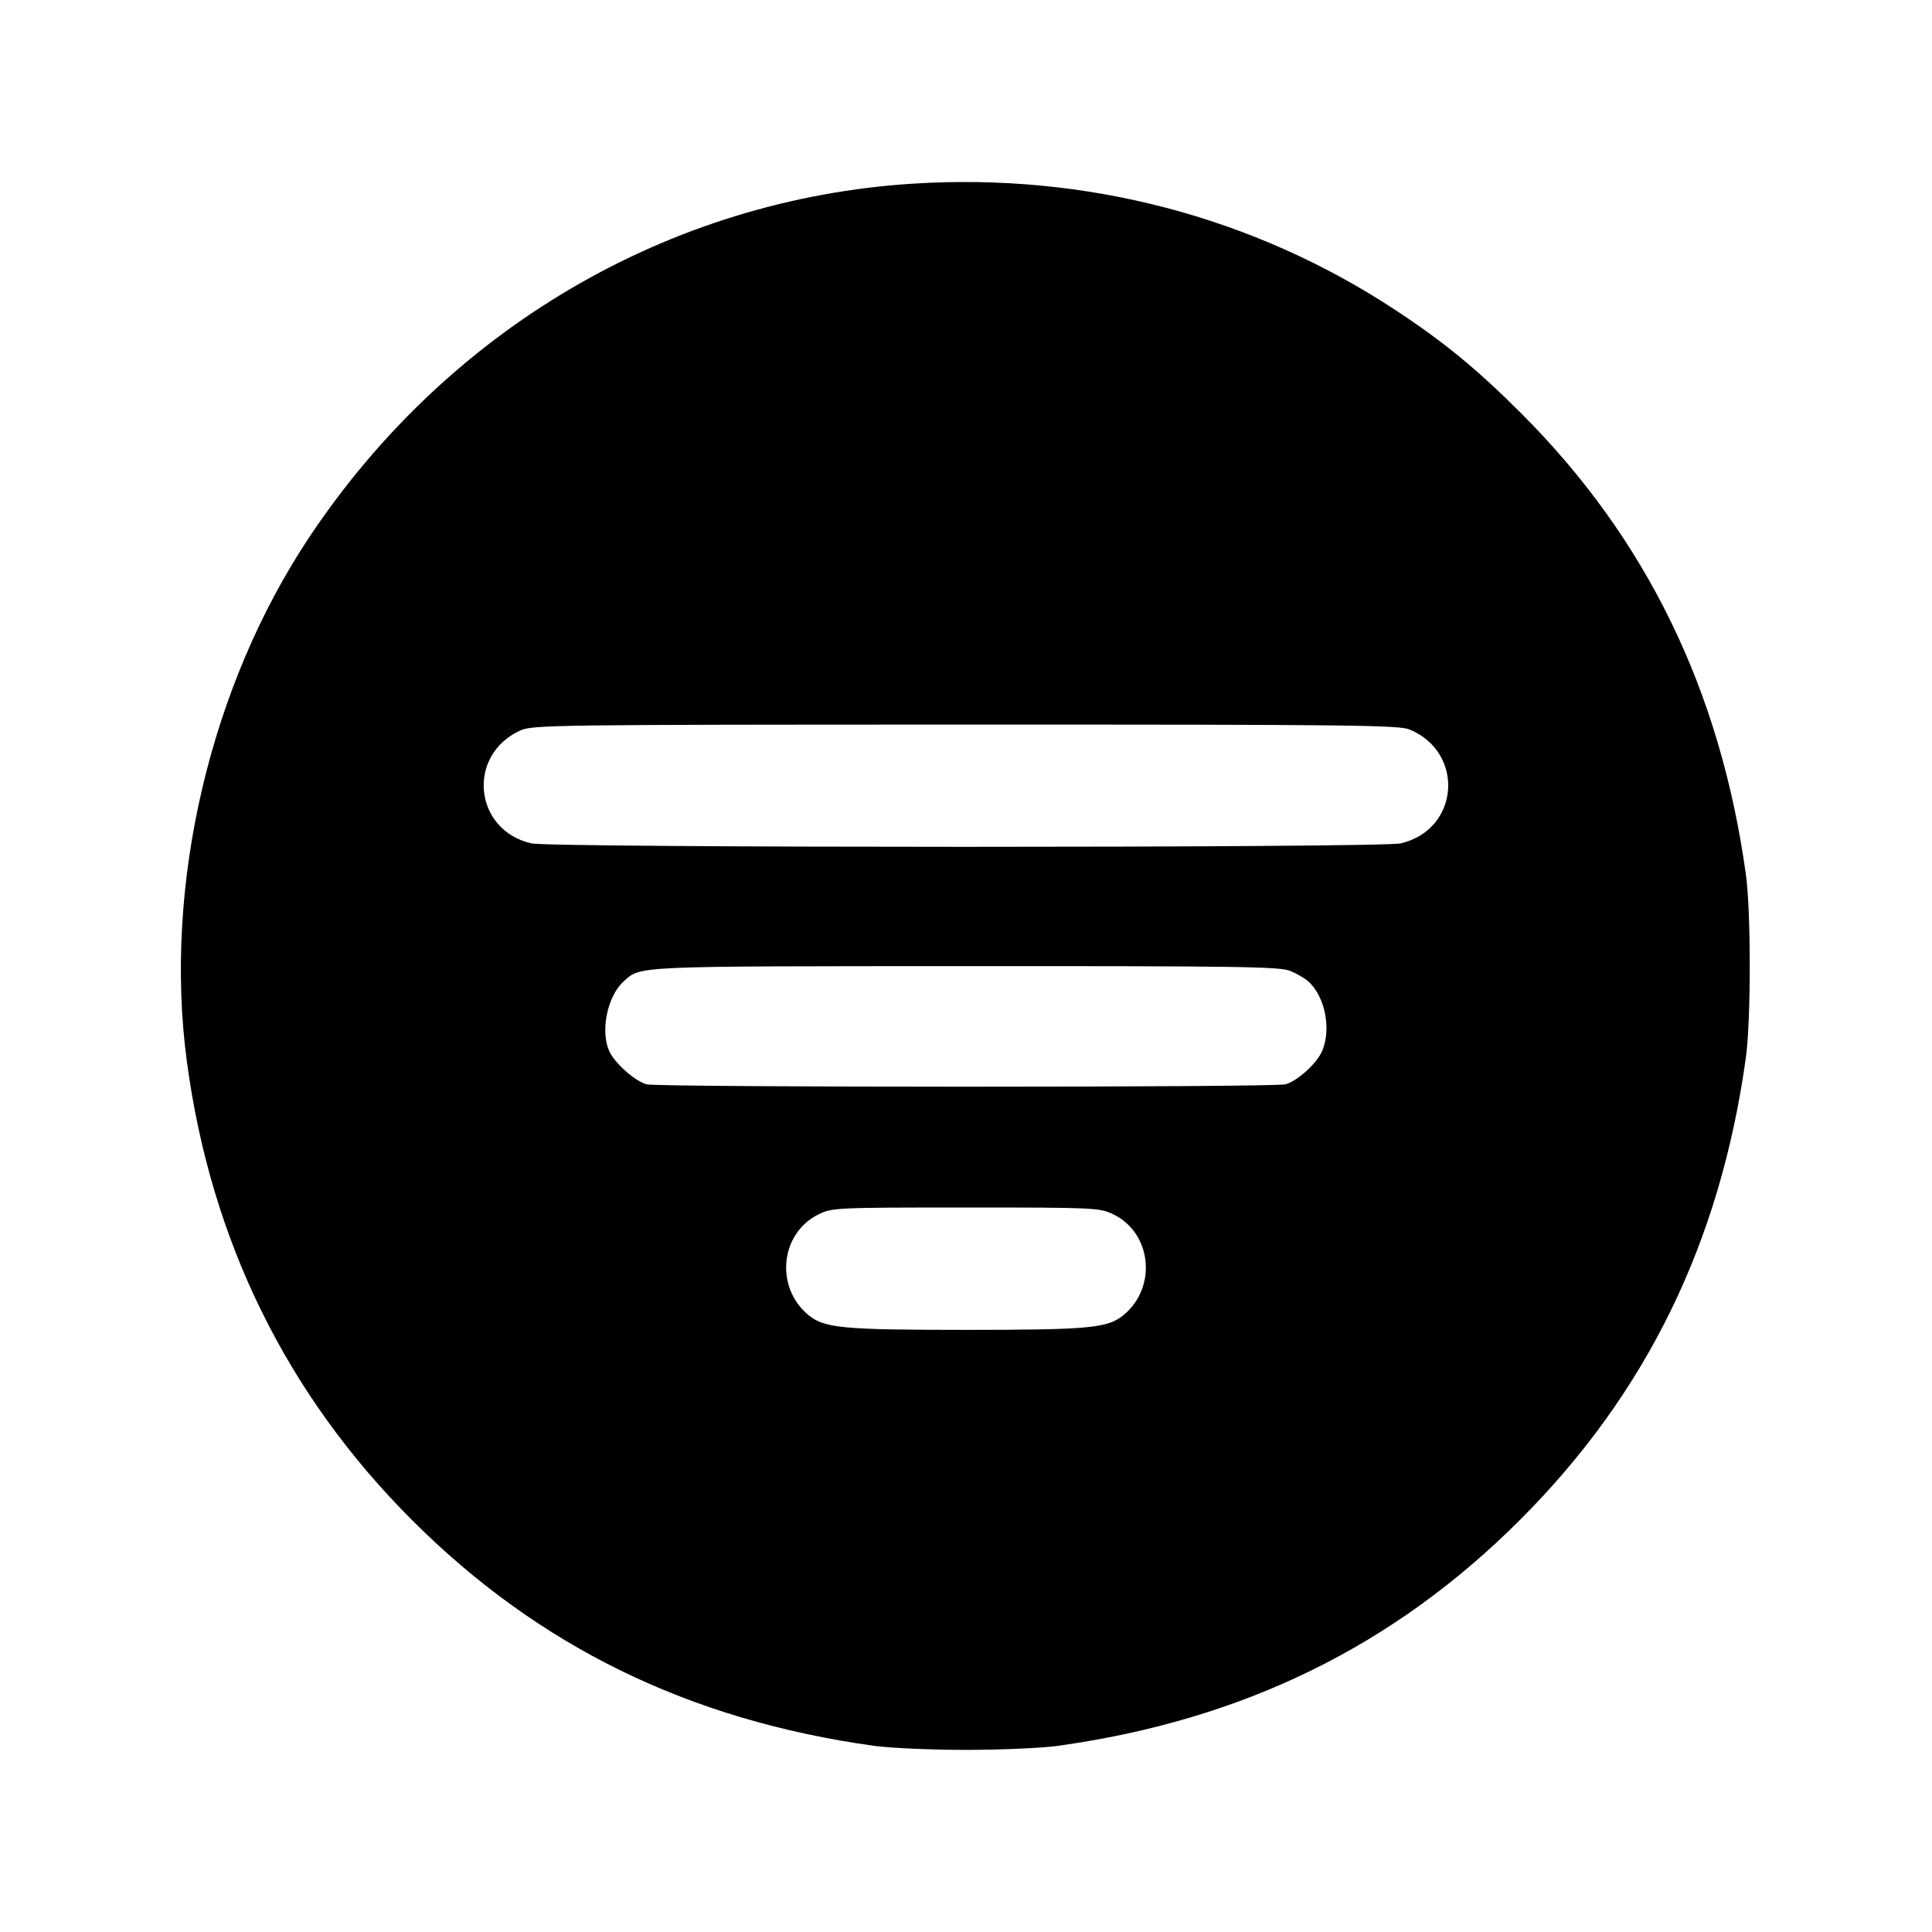 <svg xmlns="http://www.w3.org/2000/svg" viewBox="0 0 512 512"><path d="M241.92 48.669c-64.561 4.115-123.152 38.433-159.962 93.693-26.292 39.469-38.649 92.321-32.455 138.811 6.326 47.479 26.376 88.354 59.673 121.651 33.526 33.526 73.443 53.027 122.504 59.846 4.224.587 15.168 1.068 24.32 1.068 9.152 0 20.096-.481 24.32-1.068 49.001-6.811 88.952-26.339 122.482-59.868 33.529-33.53 53.057-73.481 59.868-122.482 1.376-9.9 1.376-38.74 0-48.64-6.778-48.766-26.328-88.904-59.45-122.057-11.819-11.831-20.651-19.077-33.662-27.617-37.561-24.655-81.952-36.249-127.638-33.337m131.642 144.652c14.779 6.174 13.168 26.601-2.379 30.183-5.284 1.218-225.082 1.218-230.366 0-15.244-3.512-17.235-23.323-3.004-29.891 3.265-1.507 8.421-1.576 118.001-1.594 101.524-.017 114.948.132 117.748 1.302m-31.592 63.992c1.727.721 3.868 1.969 4.756 2.773 4.411 3.989 6.129 12.527 3.694 18.355-1.384 3.313-6.514 8.003-9.742 8.907-3.046.852-166.31.852-169.356 0-2.934-.822-8.036-5.254-9.659-8.392-2.691-5.205-.851-14.835 3.605-18.865 4.58-4.142 1.91-4.022 90.546-4.058 72.826-.029 83.4.128 86.156 1.28m-46.93 64.497c10.142 4.909 11.662 19.167 2.836 26.593-4.238 3.566-8.998 4.024-41.876 4.024s-37.638-.458-41.876-4.024c-8.796-7.401-7.32-21.58 2.766-26.572 3.6-1.782 4.623-1.83 39.054-1.83 34.287-.001 35.47.054 39.096 1.809" fill-rule="evenodd"/></svg>